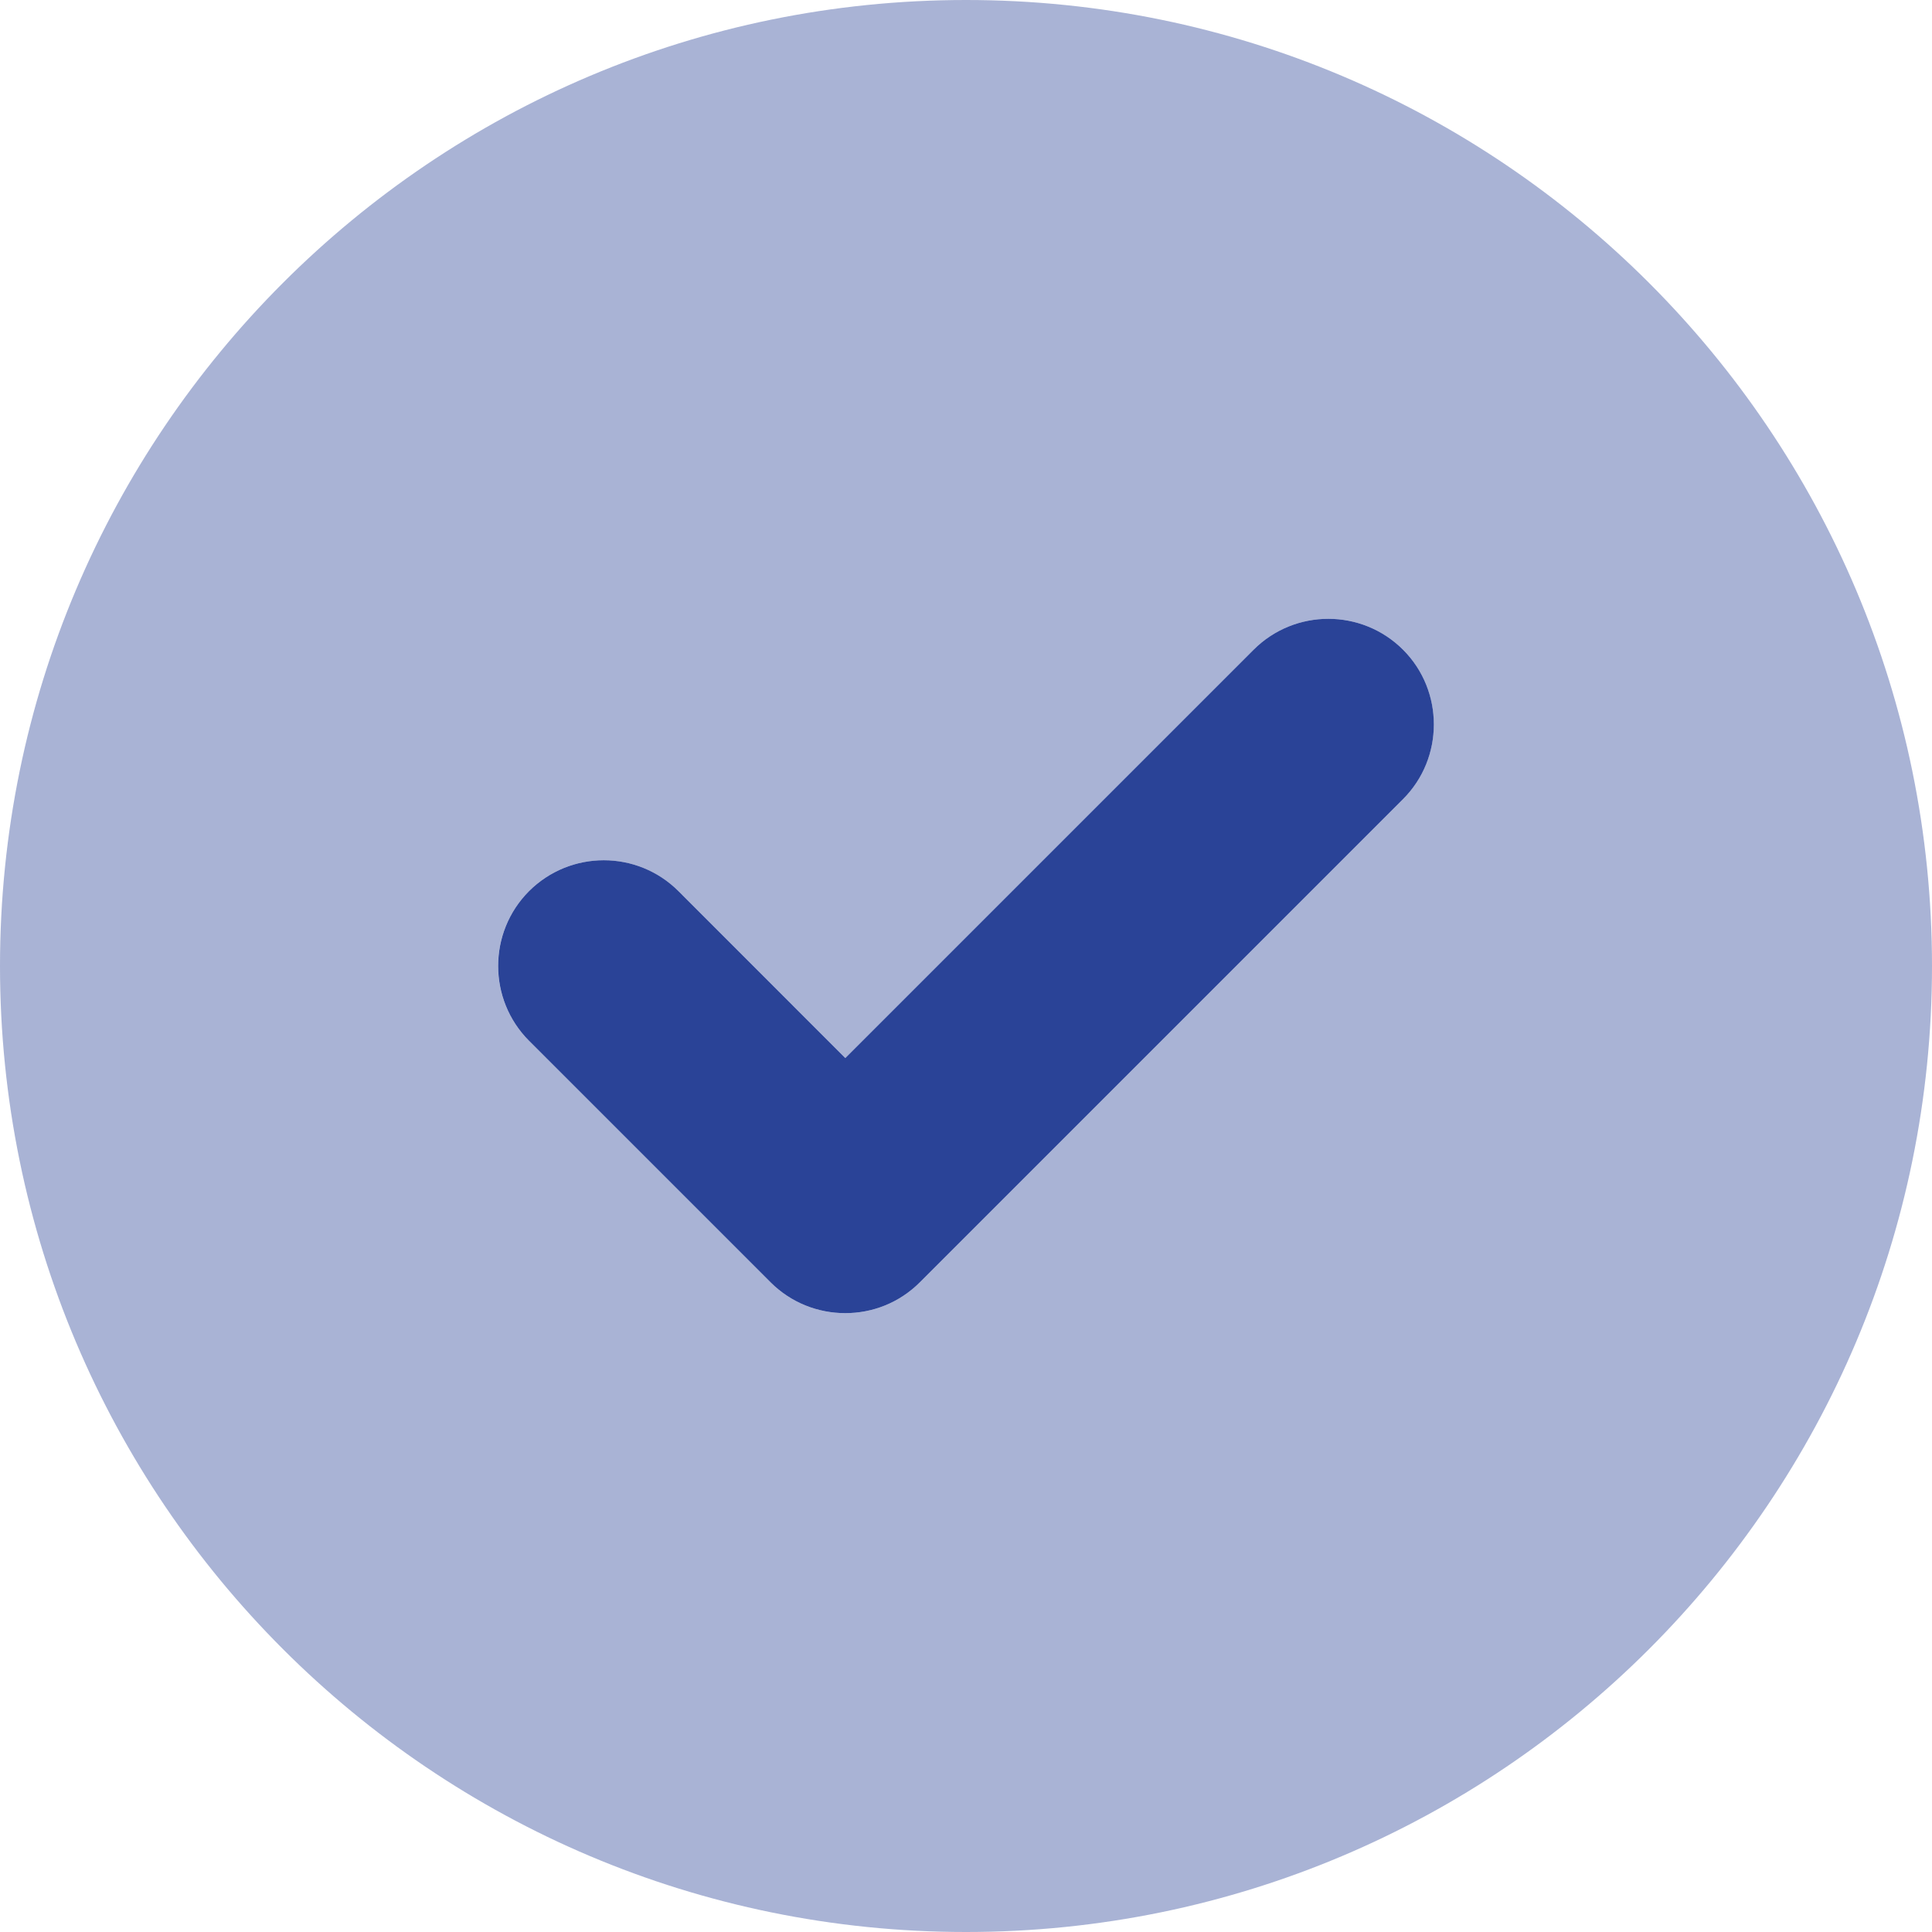 <svg width="25" height="25" viewBox="0 0 25 25" fill="none" xmlns="http://www.w3.org/2000/svg">
<g clip-path="url(#clip0_192_2)">
<path d="M18.154 10.342L11.904 16.592C11.636 16.86 11.289 16.992 10.938 16.992C10.586 16.992 10.237 16.859 9.97 16.592L6.845 13.467C6.313 12.933 6.313 12.066 6.845 11.532C7.38 10.998 8.246 10.998 8.78 11.532L10.938 13.691L16.221 8.408C16.755 7.874 17.622 7.874 18.156 8.408C18.687 8.94 18.687 9.81 18.154 10.342Z" fill="#2A4397"/>
<path opacity="0.4" d="M12.5 0C5.596 0 0 5.596 0 12.5C0 19.404 5.596 25 12.5 25C19.404 25 25 19.404 25 12.5C25 5.596 19.404 0 12.5 0ZM18.154 10.342L11.904 16.592C11.636 16.86 11.289 16.992 10.938 16.992C10.586 16.992 10.237 16.859 9.97 16.592L6.845 13.467C6.312 12.933 6.312 12.066 6.845 11.532C7.379 10.998 8.246 10.998 8.78 11.532L10.938 13.691L16.221 8.408C16.755 7.874 17.622 7.874 18.156 8.408C18.686 8.94 18.686 9.81 18.154 10.342Z" fill="#2A4397"/>
</g>
<defs>
<clipPath id="clip0_192_2">
<rect width="25" height="25" fill="white"/>
</clipPath>
</defs>
</svg>
